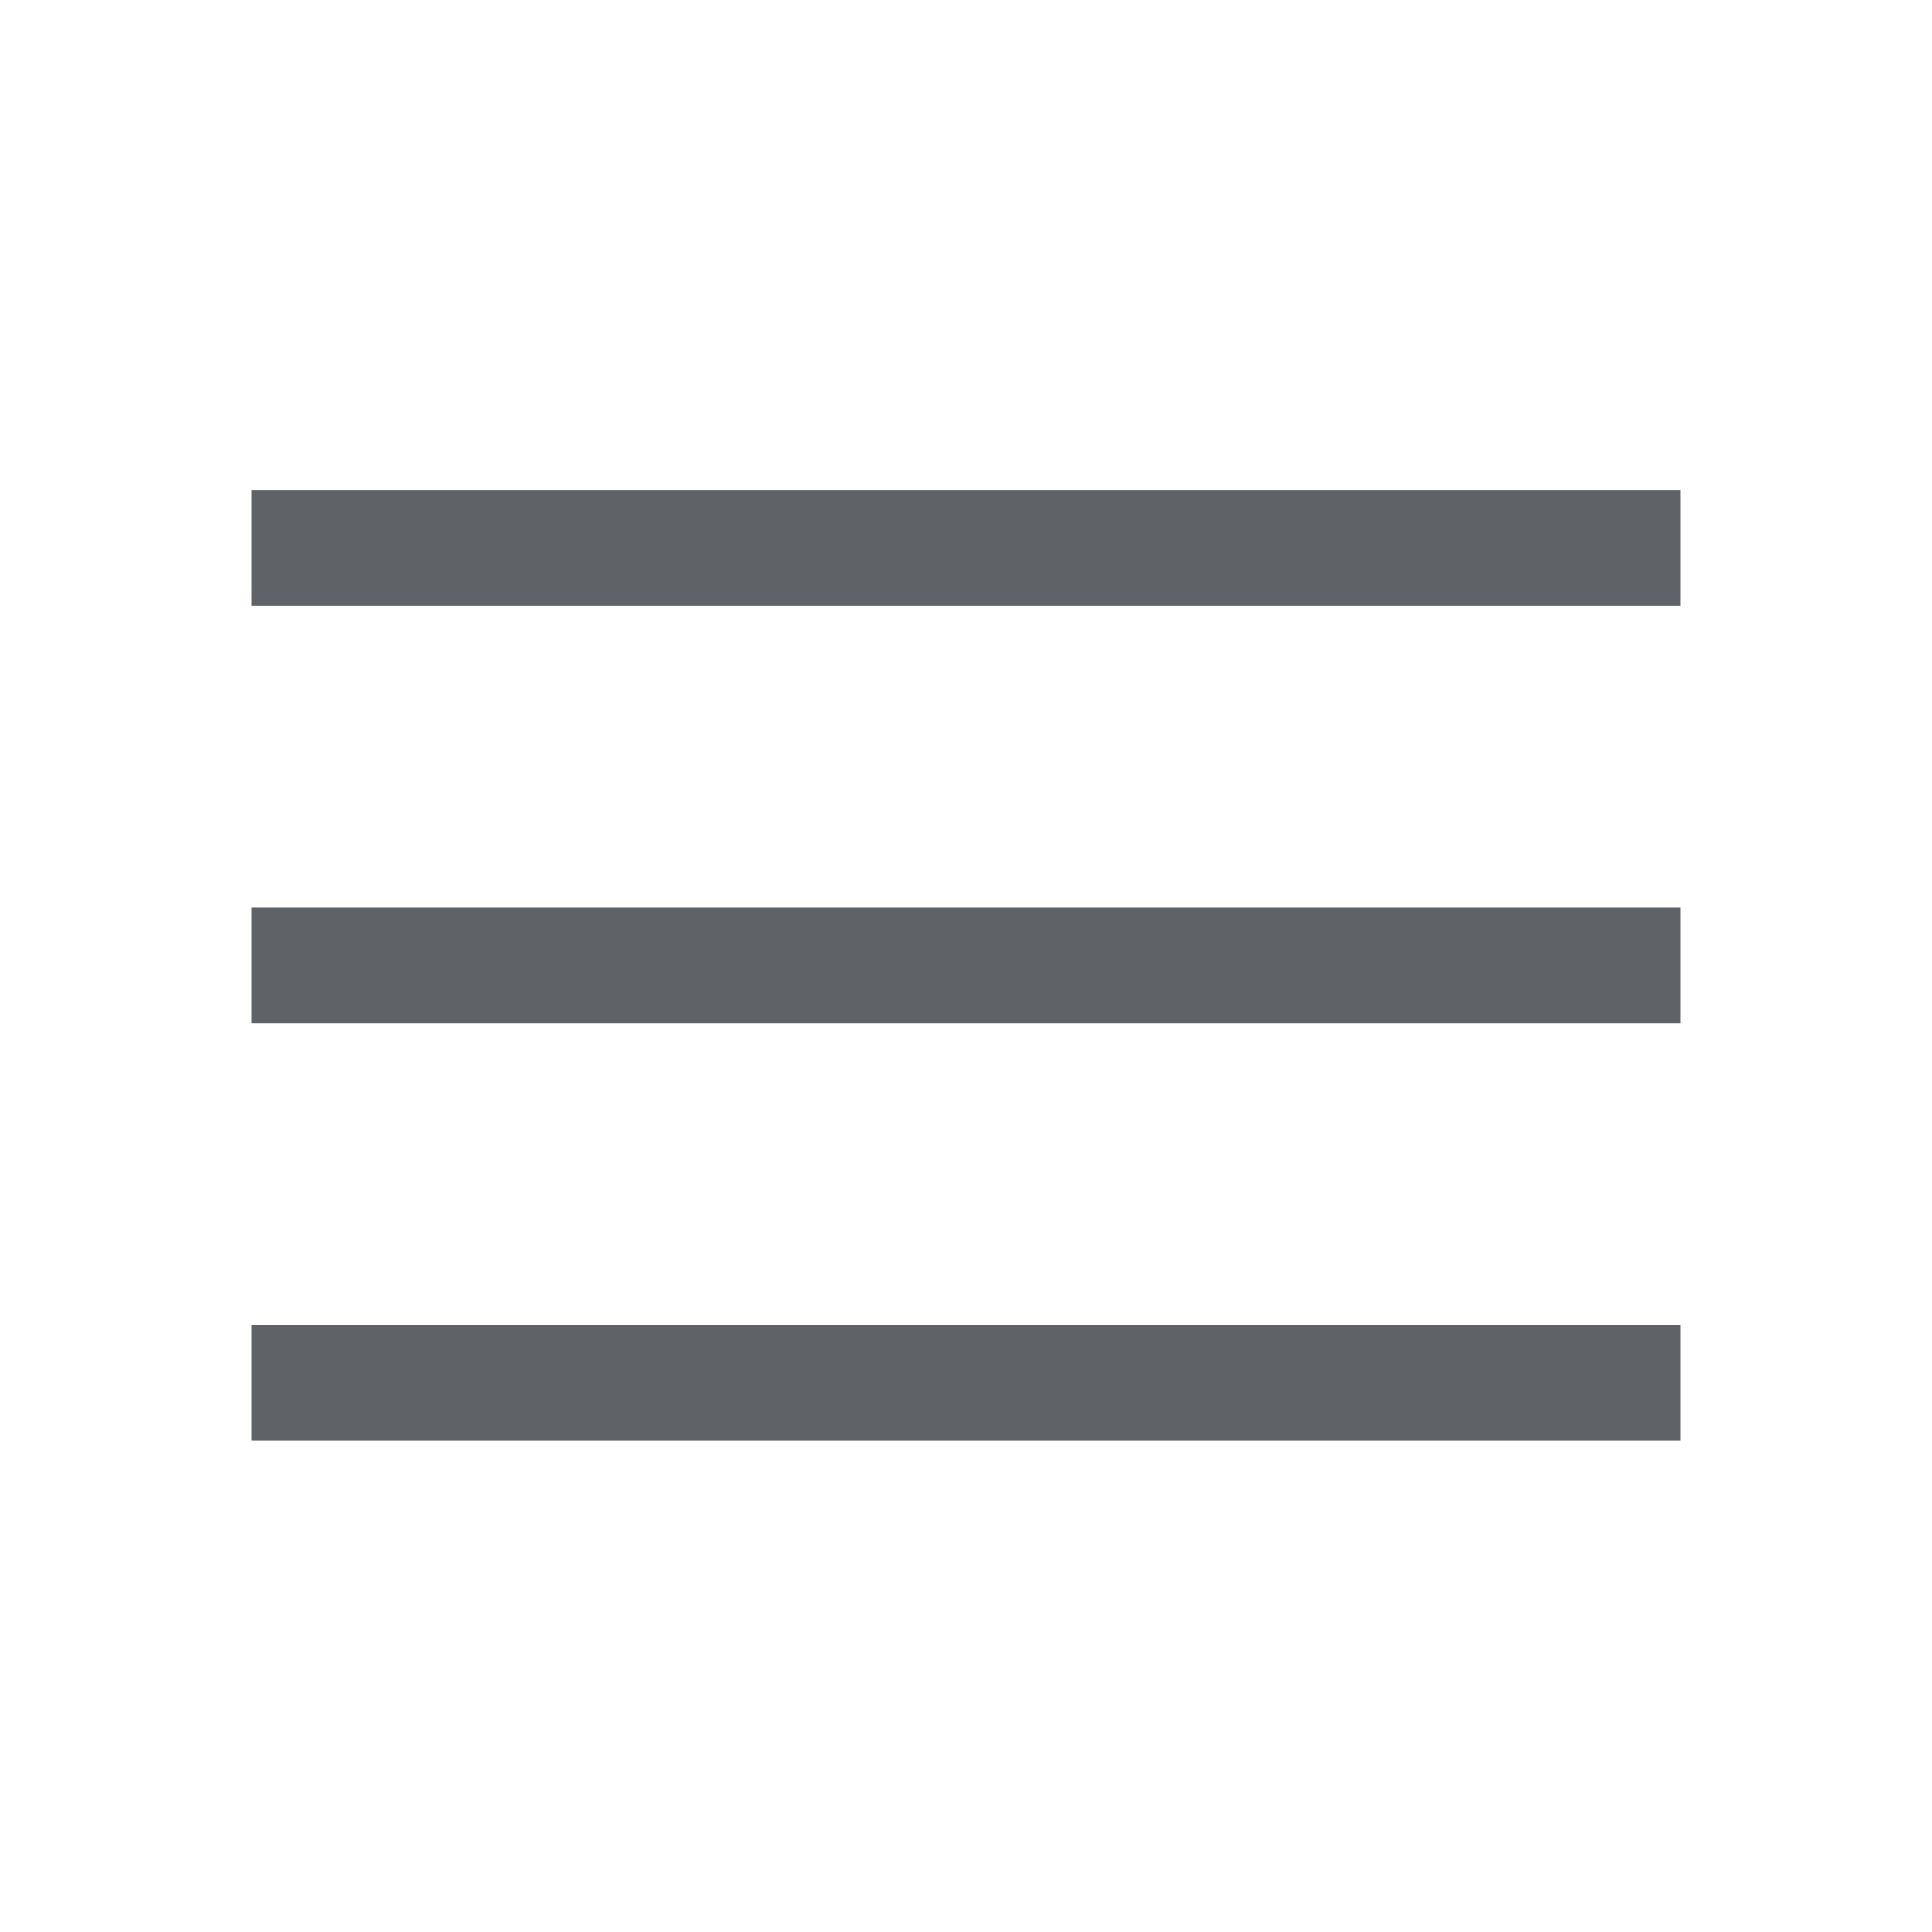 <svg xmlns="http://www.w3.org/2000/svg" height="48px" viewBox="0 -960 960 960" width="48px" fill="#5f6368"><path d="M125-244v-57.5h710v57.5H125Zm0-207.5V-509h710v57.5H125Zm0-207.5v-57.5h710v57.5H125Z"/></svg>